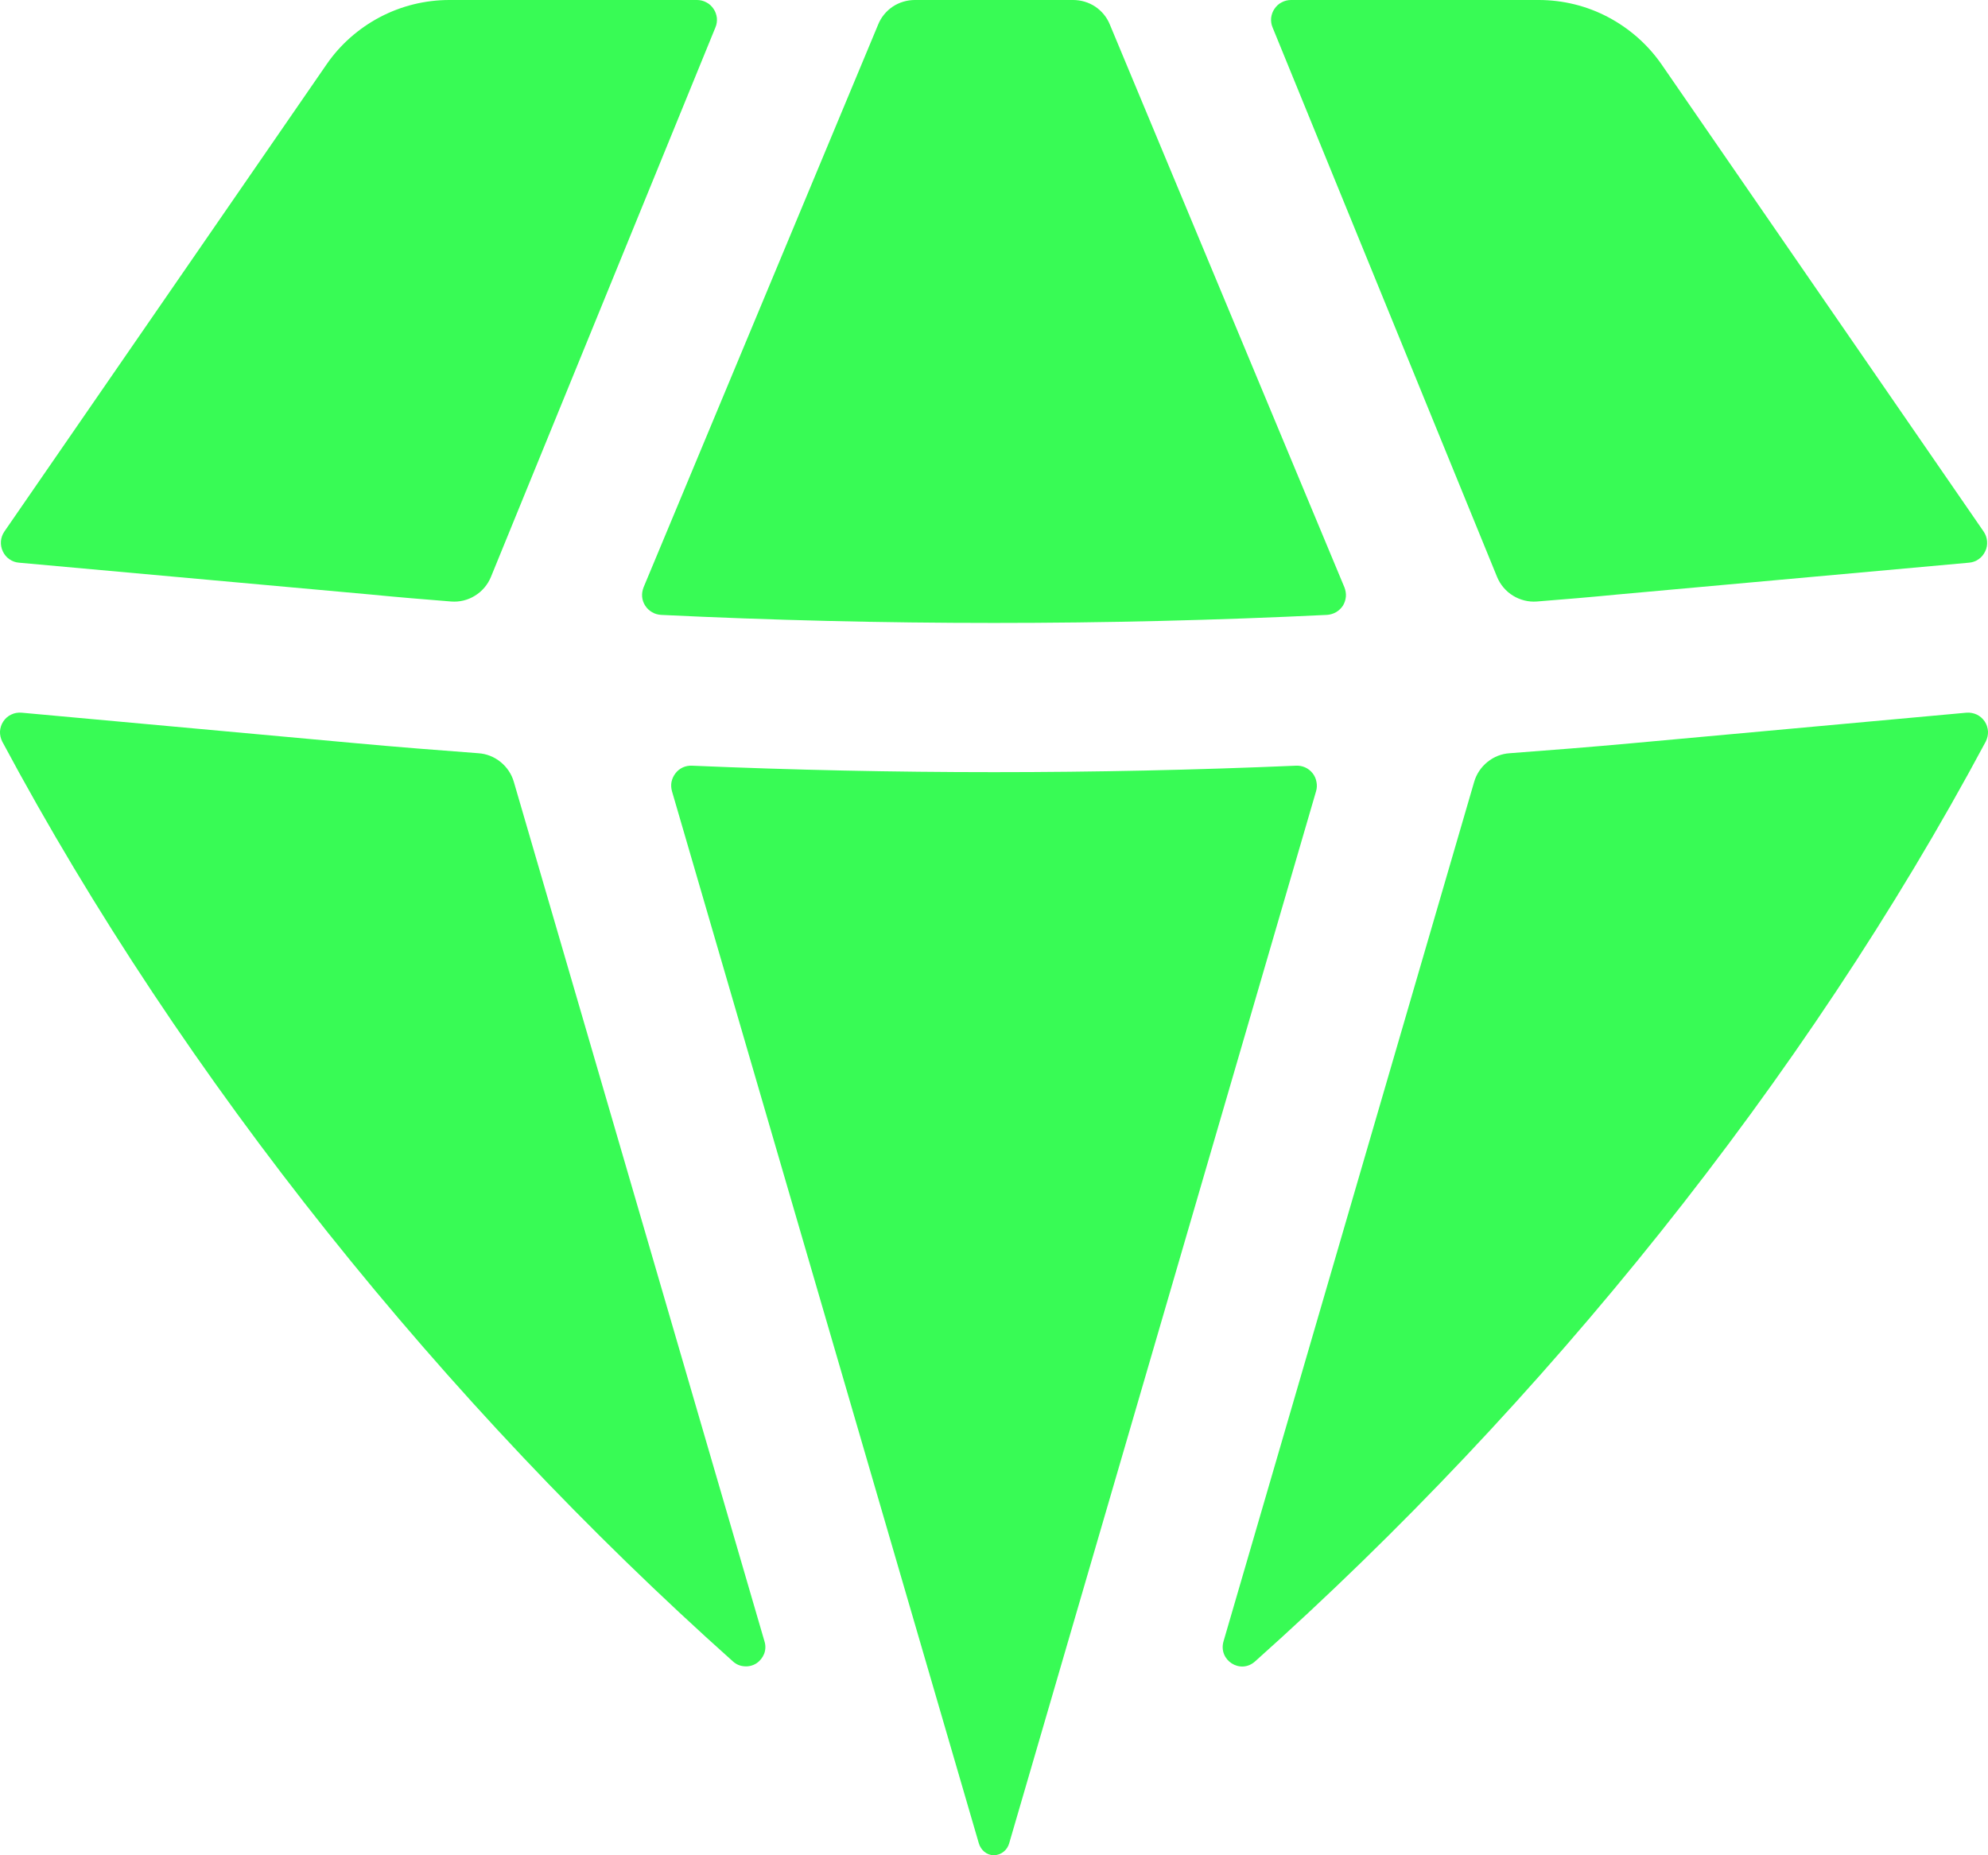 <svg width="15" height="14" viewBox="0 0 15 14" fill="none" xmlns="http://www.w3.org/2000/svg">
<path d="M5.53 12.537C5.554 12.559 5.584 12.572 5.616 12.574C5.648 12.577 5.68 12.569 5.707 12.552C5.734 12.534 5.754 12.509 5.766 12.479C5.777 12.449 5.778 12.416 5.768 12.385L3.877 5.9C3.86 5.841 3.825 5.789 3.777 5.75C3.729 5.711 3.671 5.688 3.61 5.684C3.303 5.661 2.998 5.637 2.692 5.609L0.163 5.378C0.136 5.376 0.109 5.38 0.085 5.392C0.061 5.403 0.04 5.421 0.025 5.444C0.01 5.466 0.002 5.492 0 5.519C-0.001 5.546 0.005 5.572 0.017 5.596C1.386 8.156 3.356 10.596 5.53 12.537ZM7.385 13.908C7.4 13.961 7.445 14 7.5 14C7.526 13.999 7.552 13.99 7.573 13.973C7.593 13.957 7.608 13.934 7.615 13.908L9.93 5.971C9.937 5.948 9.938 5.923 9.933 5.9C9.929 5.876 9.919 5.854 9.904 5.835C9.889 5.816 9.87 5.801 9.848 5.791C9.826 5.781 9.802 5.777 9.778 5.778C8.26 5.843 6.74 5.843 5.222 5.778C5.198 5.777 5.174 5.781 5.152 5.791C5.131 5.801 5.111 5.816 5.097 5.835C5.082 5.854 5.072 5.876 5.067 5.899C5.062 5.923 5.064 5.947 5.07 5.97L7.385 13.908ZM9.232 12.385C9.19 12.528 9.359 12.637 9.47 12.537C11.644 10.595 13.614 8.156 14.983 5.596C14.995 5.572 15.001 5.546 15 5.519C14.998 5.492 14.99 5.466 14.975 5.444C14.96 5.422 14.94 5.404 14.915 5.392C14.891 5.381 14.864 5.376 14.838 5.378L12.308 5.609C12.002 5.637 11.697 5.661 11.39 5.684C11.329 5.688 11.271 5.711 11.223 5.75C11.175 5.789 11.14 5.841 11.123 5.9L9.232 12.385ZM14.857 4.246C14.883 4.244 14.908 4.235 14.929 4.22C14.951 4.205 14.968 4.184 14.979 4.16C14.991 4.137 14.995 4.11 14.993 4.084C14.991 4.058 14.982 4.033 14.967 4.011L12.537 0.486C12.433 0.336 12.294 0.214 12.133 0.129C11.972 0.044 11.792 -5.49309e-05 11.61 6.51485e-07H9.741C9.716 3.18298e-07 9.692 0.006 9.67 0.018C9.648 0.029 9.63 0.046 9.616 0.067C9.602 0.087 9.594 0.111 9.591 0.135C9.589 0.16 9.592 0.184 9.602 0.207L11.296 4.354C11.32 4.412 11.362 4.462 11.416 4.495C11.47 4.528 11.533 4.544 11.596 4.539C11.799 4.523 12.003 4.506 12.206 4.486L14.857 4.246ZM8.374 0.185C8.352 0.13 8.313 0.083 8.264 0.05C8.214 0.017 8.156 -0 8.097 6.51485e-07H6.903C6.844 -0 6.786 0.017 6.736 0.05C6.687 0.083 6.648 0.13 6.626 0.185L4.856 4.432C4.847 4.455 4.843 4.479 4.845 4.503C4.847 4.527 4.855 4.55 4.868 4.57C4.881 4.59 4.898 4.607 4.919 4.619C4.94 4.632 4.963 4.638 4.987 4.64C6.661 4.721 8.339 4.721 10.014 4.64C10.038 4.638 10.061 4.631 10.082 4.619C10.102 4.607 10.12 4.59 10.133 4.57C10.145 4.55 10.153 4.526 10.155 4.503C10.157 4.479 10.153 4.455 10.144 4.432L8.374 0.185ZM5.398 0.207C5.408 0.184 5.411 0.16 5.409 0.135C5.406 0.111 5.398 0.087 5.384 0.067C5.37 0.046 5.352 0.029 5.33 0.018C5.308 0.006 5.284 3.18298e-07 5.26 6.51485e-07H3.391C3.208 -5.49309e-05 3.029 0.044 2.867 0.129C2.706 0.214 2.567 0.336 2.464 0.486L0.033 4.011C0.018 4.033 0.009 4.058 0.007 4.084C0.005 4.11 0.01 4.137 0.021 4.16C0.032 4.184 0.049 4.205 0.071 4.22C0.092 4.235 0.117 4.244 0.143 4.246L2.794 4.486C2.997 4.506 3.201 4.523 3.404 4.539C3.467 4.544 3.53 4.529 3.584 4.495C3.638 4.462 3.68 4.412 3.704 4.354L5.398 0.207Z" fill="#38FB55"/>
</svg>
